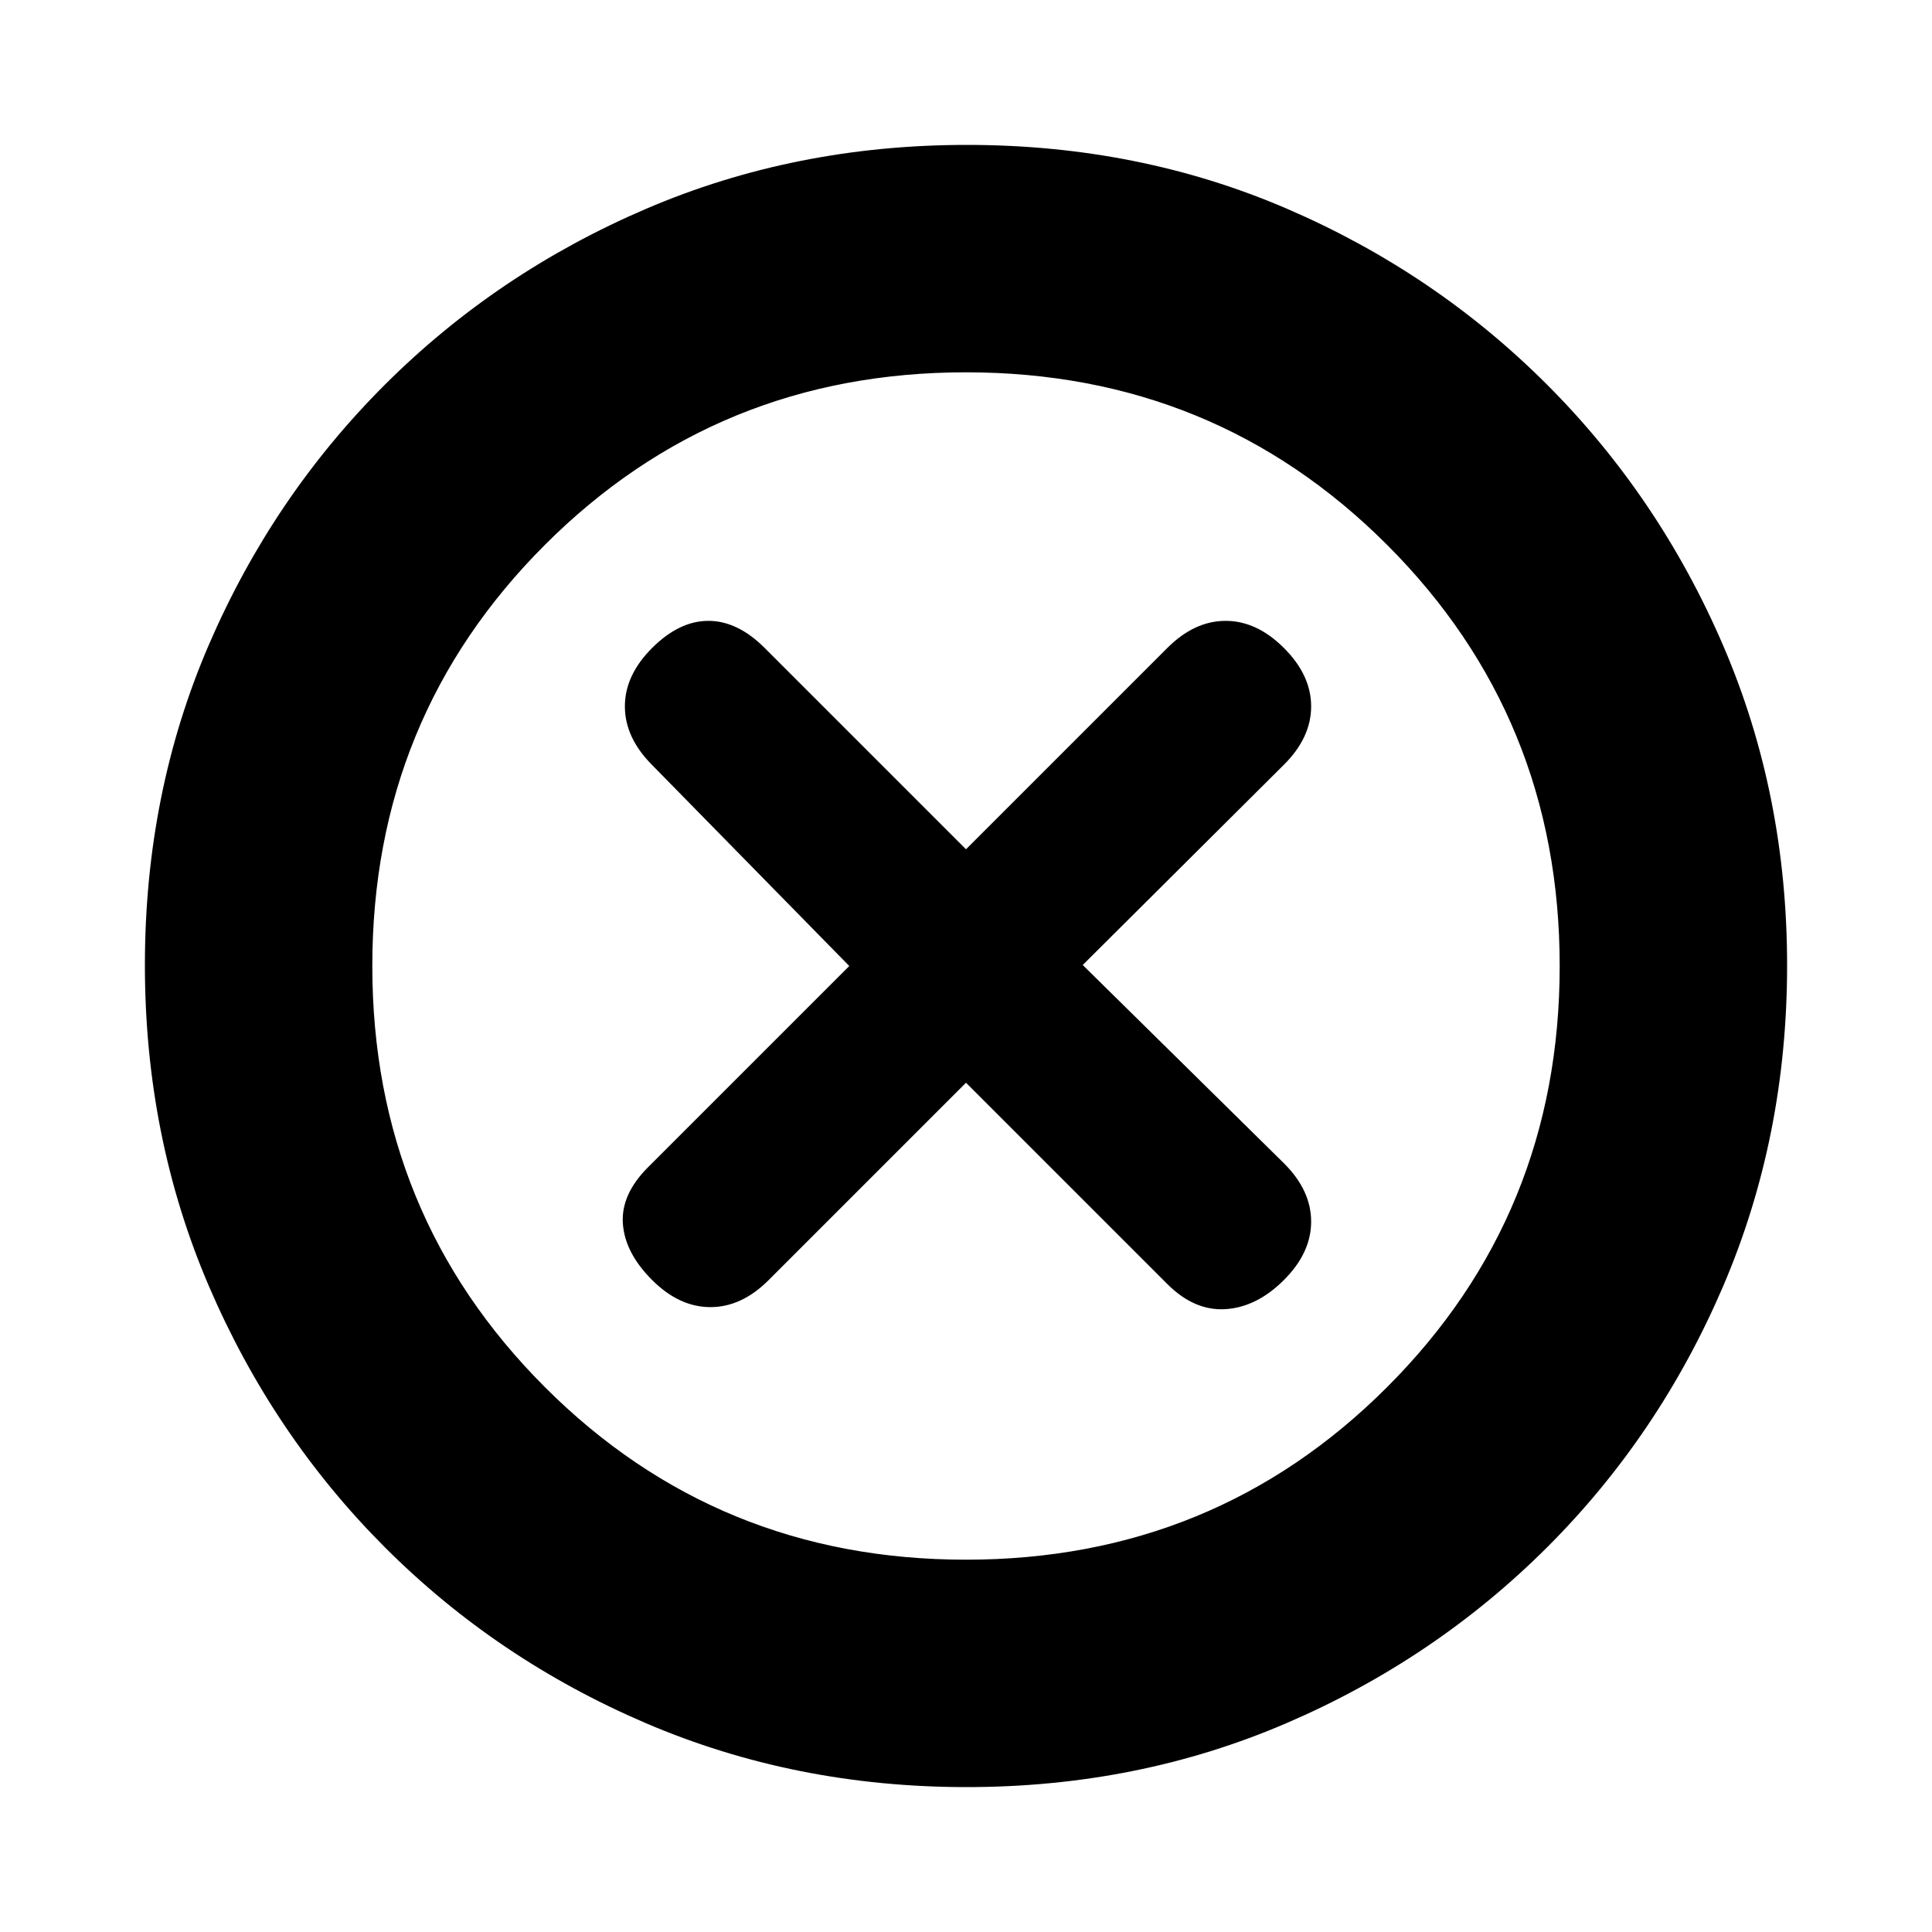 <svg xmlns="http://www.w3.org/2000/svg" height="20" viewBox="0 -960 960 960" width="20"><path d="m480-422 100 100q13.5 13.5 29 12.5t29-14.5q13.5-13.5 13.5-29T638-381.96L538-480.5l100-99.54q13.5-13.46 13.5-28.96T638-638q-13.5-13.5-29-13.5T580-638L480-538 380-638q-13.5-13.5-28-13.5T324-638q-13.5 13.5-13.5 29t13.41 29L422-480 322-380q-13.5 13.5-12.5 28t14.5 28q13.5 13.5 29 13.5t28.91-13.41L480-422Zm.28 350q-85.19 0-159.35-31.76-74.15-31.77-129.79-87.5Q135.5-247 103.75-321.05 72-395.09 72-480.46q0-85.45 31.76-159.11 31.77-73.65 87.5-129.29Q247-824.5 321.05-856.25 395.09-888 480.46-888q85.45 0 159.11 31.76 73.65 31.77 129.29 87.5Q824.5-713 856.25-639.19T888-480.28q0 85.19-31.76 159.35-31.77 74.15-87.5 129.79Q713-135.5 639.19-103.75T480.28-72ZM480-185q123.5 0 209.25-85.75T775-480q0-123.5-85.75-209.25T480-775q-123.5 0-209.25 85.75T185-480q0 123.5 85.75 209.25T480-185Zm0-295Z"/></svg>